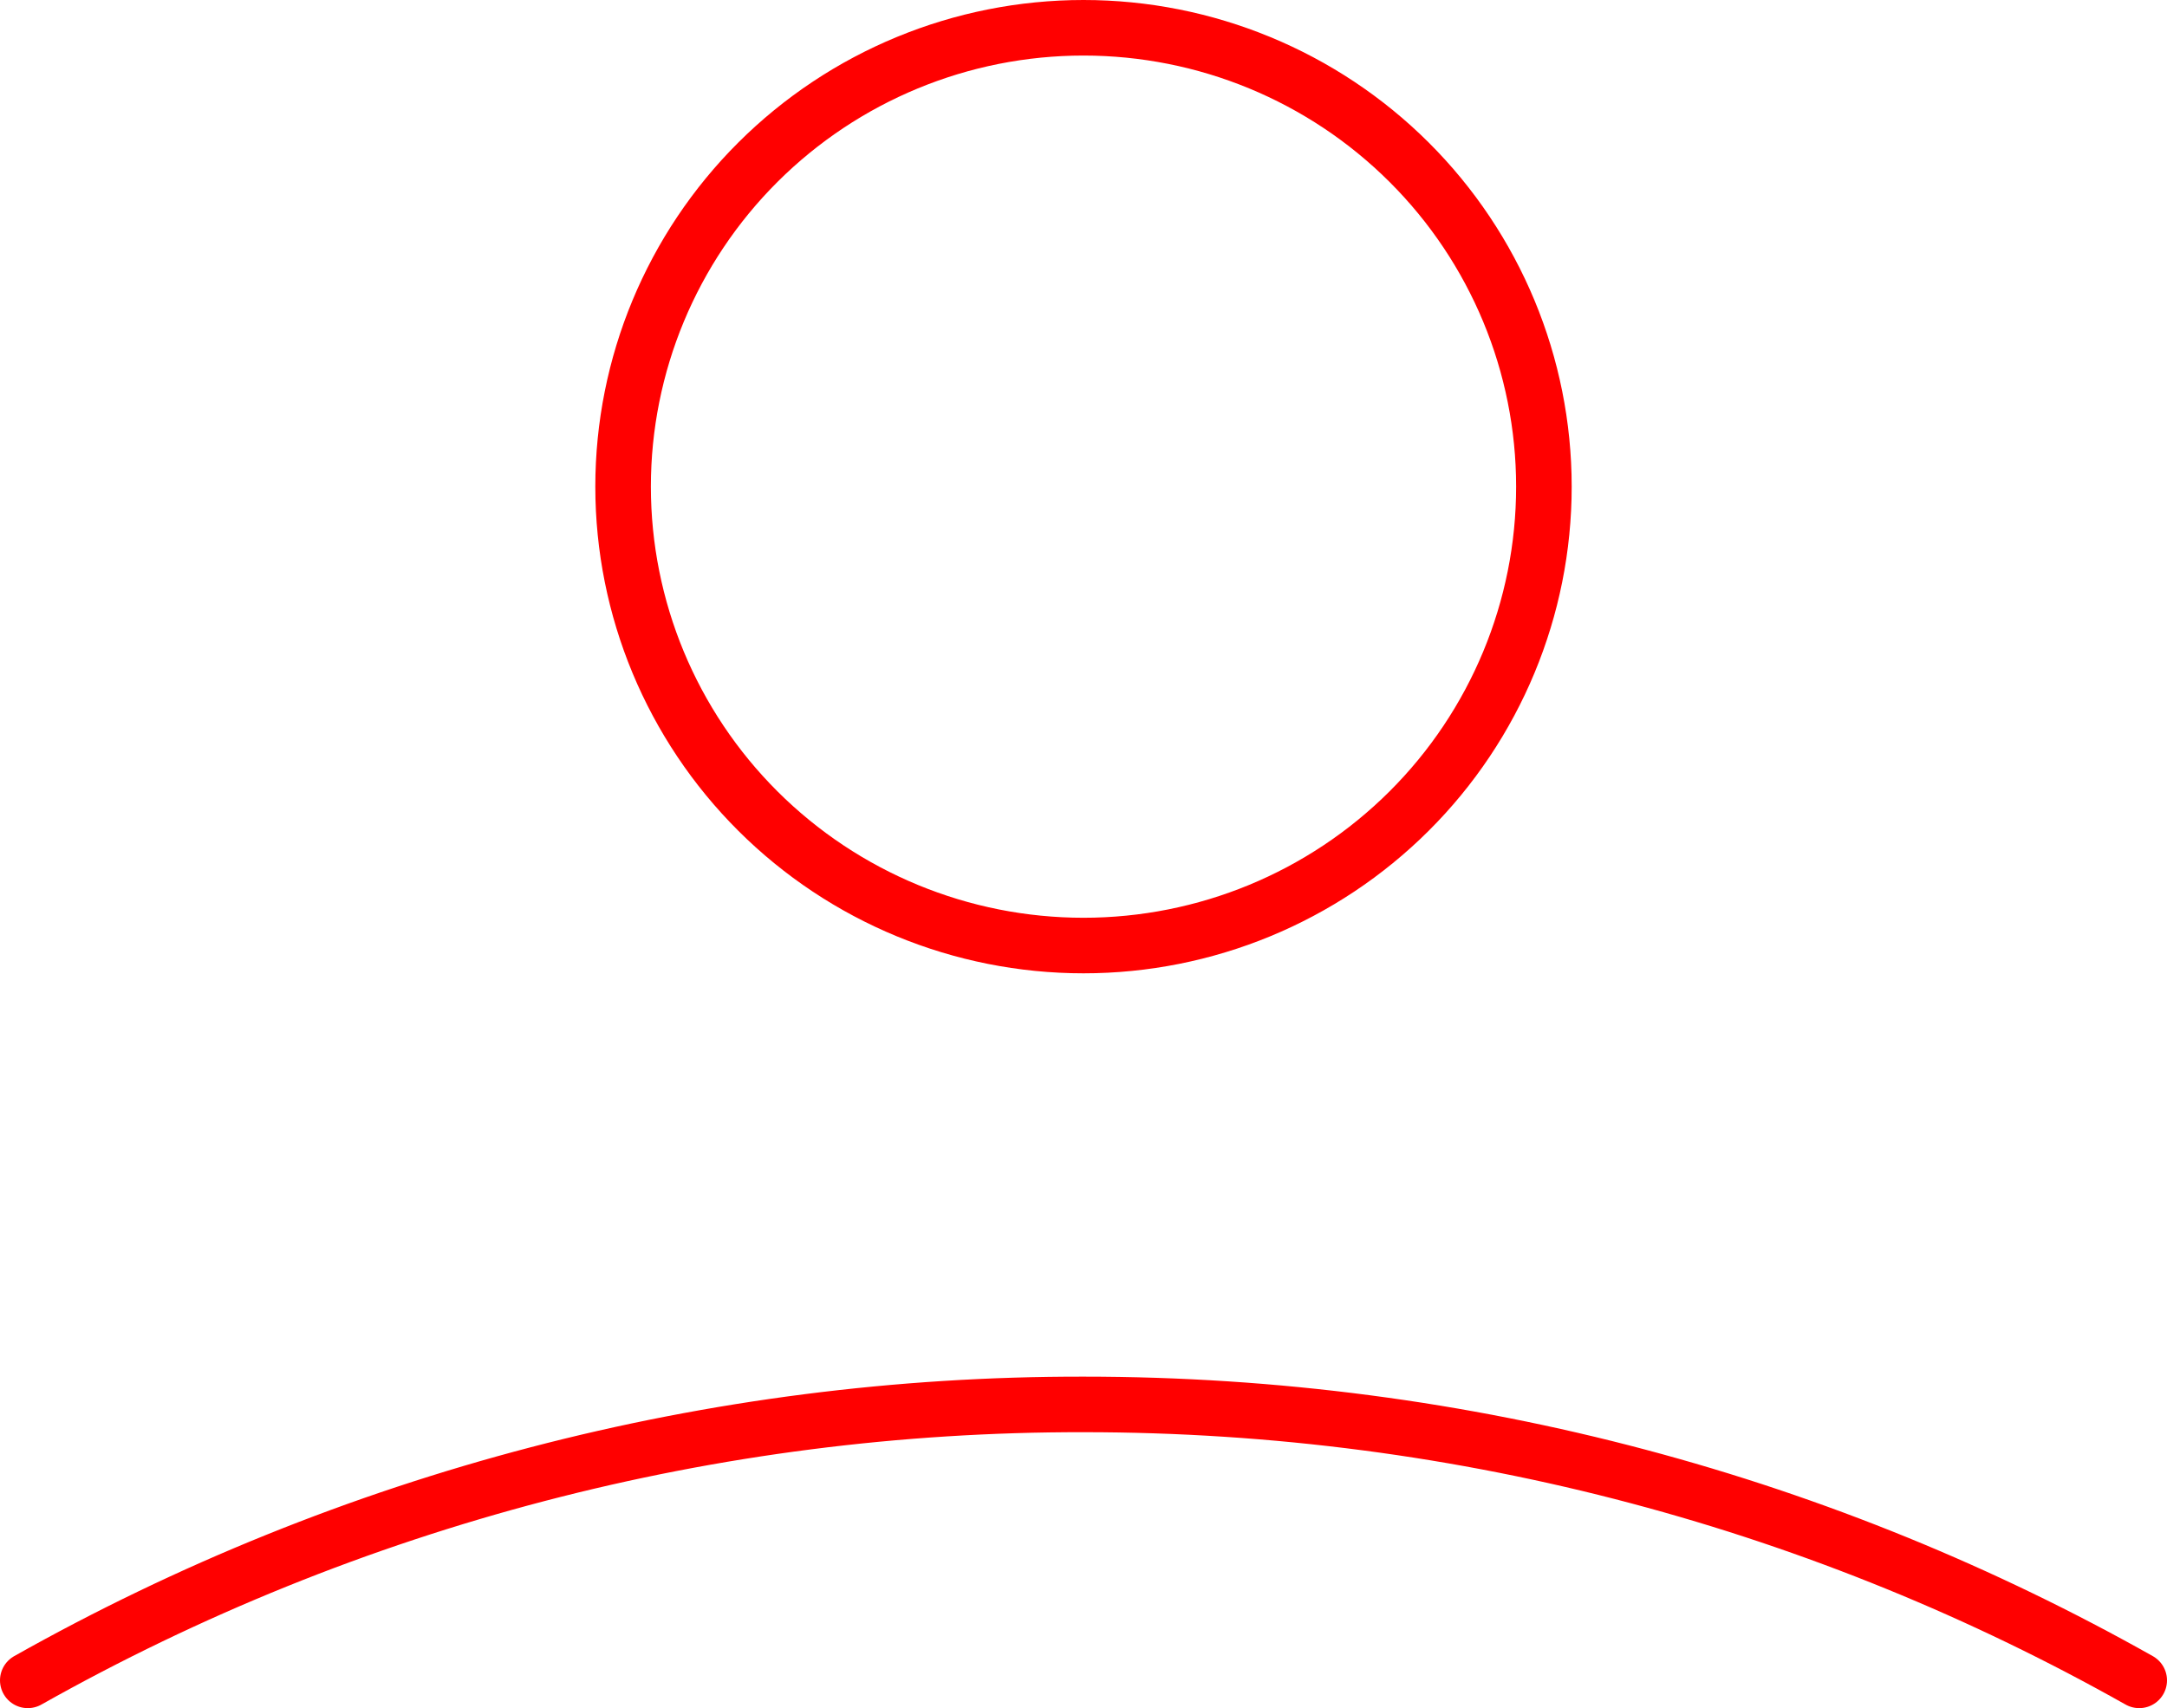 <svg width="156" height="123" viewBox="0 0 156 123" fill="none" xmlns="http://www.w3.org/2000/svg">
<path d="M2 121C25.184 107.936 51.369 101.09 78 101.13C105.62 101.13 131.55 108.344 154 121M111.144 35.043C111.144 43.807 107.652 52.212 101.437 58.408C95.221 64.605 86.79 68.087 78 68.087C69.21 68.087 60.779 64.605 54.563 58.408C48.348 52.212 44.856 43.807 44.856 35.043C44.856 26.28 48.348 17.875 54.563 11.678C60.779 5.481 69.21 2 78 2C86.79 2 95.221 5.481 101.437 11.678C107.652 17.875 111.144 26.28 111.144 35.043Z" stroke="#FF0000" stroke-width="4" stroke-linecap="round" stroke-linejoin="round"/>
</svg>
